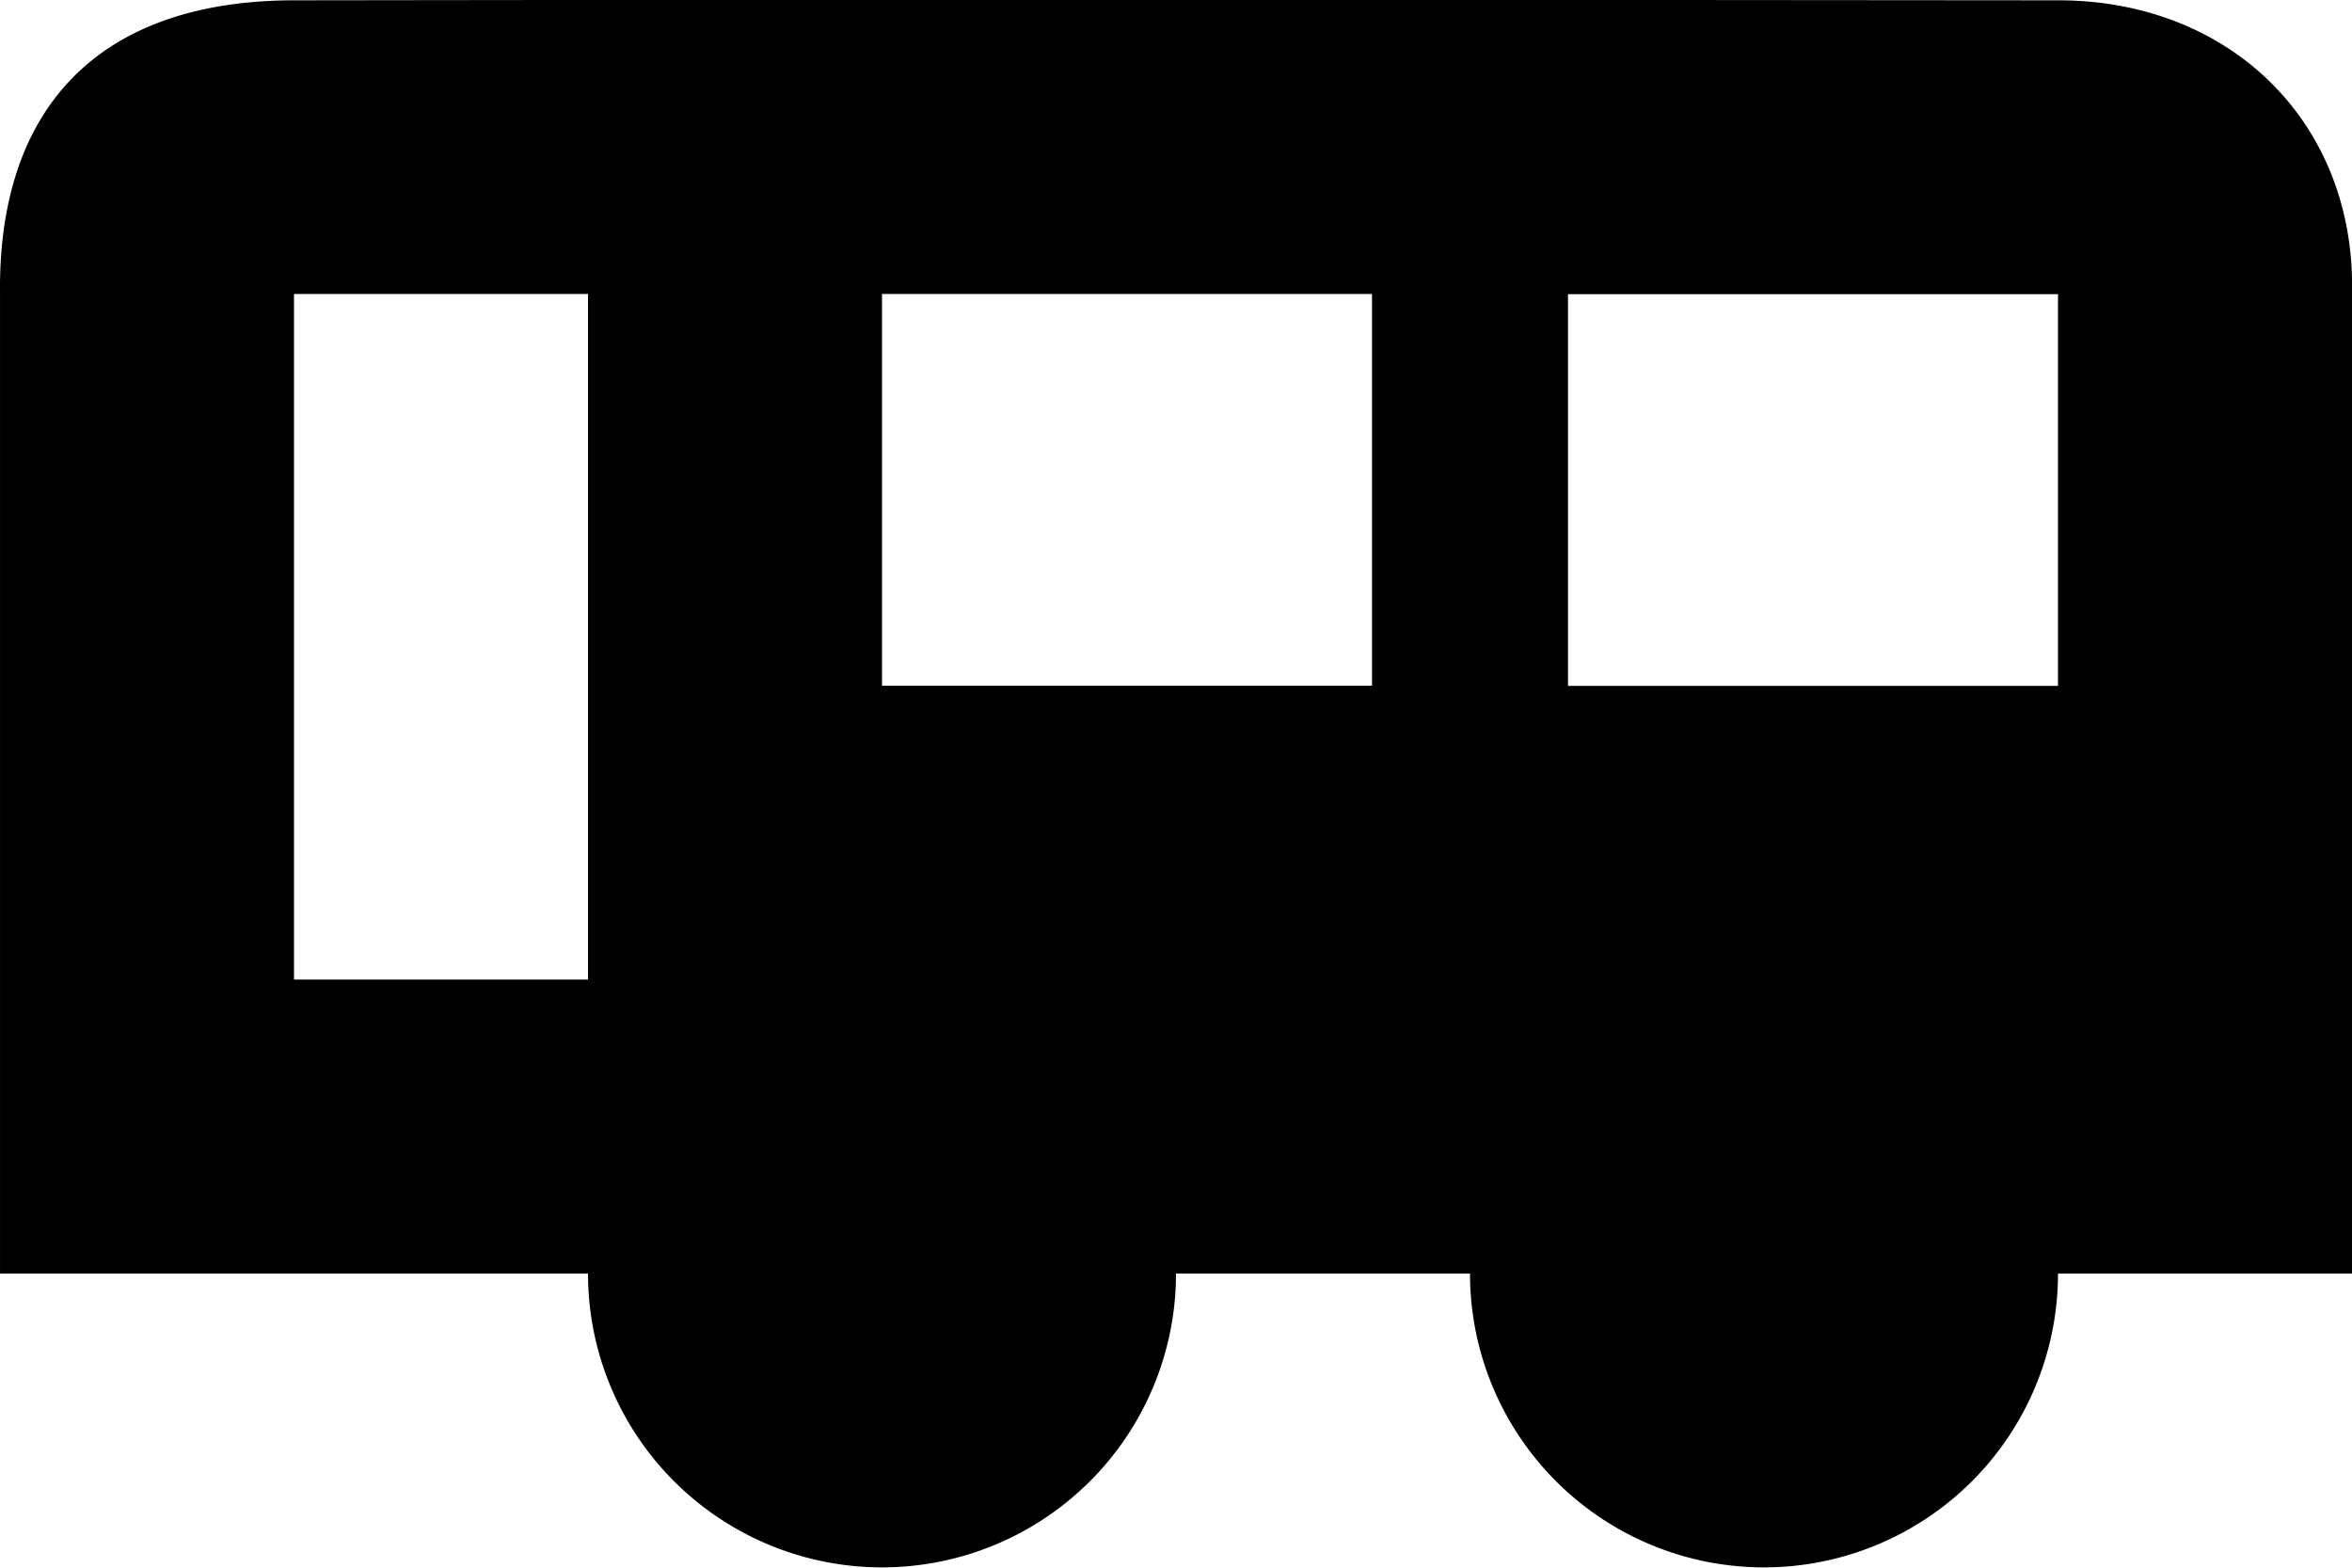 <?xml version="1.0" encoding="UTF-8" standalone="no"?>
<svg
   viewBox="0 0 768 512"
   version="1.1"
   id="svg4"
   width="768"
   height="512"
   xmlns="http://www.w3.org/2000/svg"
   xmlns:svg="http://www.w3.org/2000/svg">
  <defs
     id="defs8" />
  <!-- Copyright 2022 Nathanael Nerode.  Part of timetable_kit, licensed under Affero GPL v3. -->
  <g
     id="layer1">
    <path
       id="rect1006"
       style="fill:#000000;stroke:#000000;stroke-width:0;stroke-miterlimit:4;stroke-dasharray:none;stroke-opacity:1"
       d="M 384.002 -0.098 C 303.846 -0.114 223.689 -0.065 96.004 0.102 C 31.761 0.187 -0.712 35.674 0.006 96.062 L 0.006 415.938 L 192.004 415.938 A 95.999 95.962 0 0 0 288.002 511.898 A 95.999 95.962 0 0 0 384.002 415.938 L 480 415.938 A 95.999 95.962 0 0 0 575.998 511.898 A 95.999 95.962 0 0 0 671.998 415.938 L 768 415.938 L 768 96.062 C 769.347 40.471 728.608 0.071 672 0.102 C 544.314 0.002 464.158 -0.081 384.002 -0.098 z M 96 96 L 192 96 L 192 319.912 L 96 319.912 L 96 96 z M 288.002 96 L 448.002 96 L 448.002 223.949 L 288.002 223.949 L 288.002 96 z M 512 96.062 L 671.998 96.062 L 671.998 224.012 L 512 224.012 L 512 96.062 z " />
  </g>
</svg>
